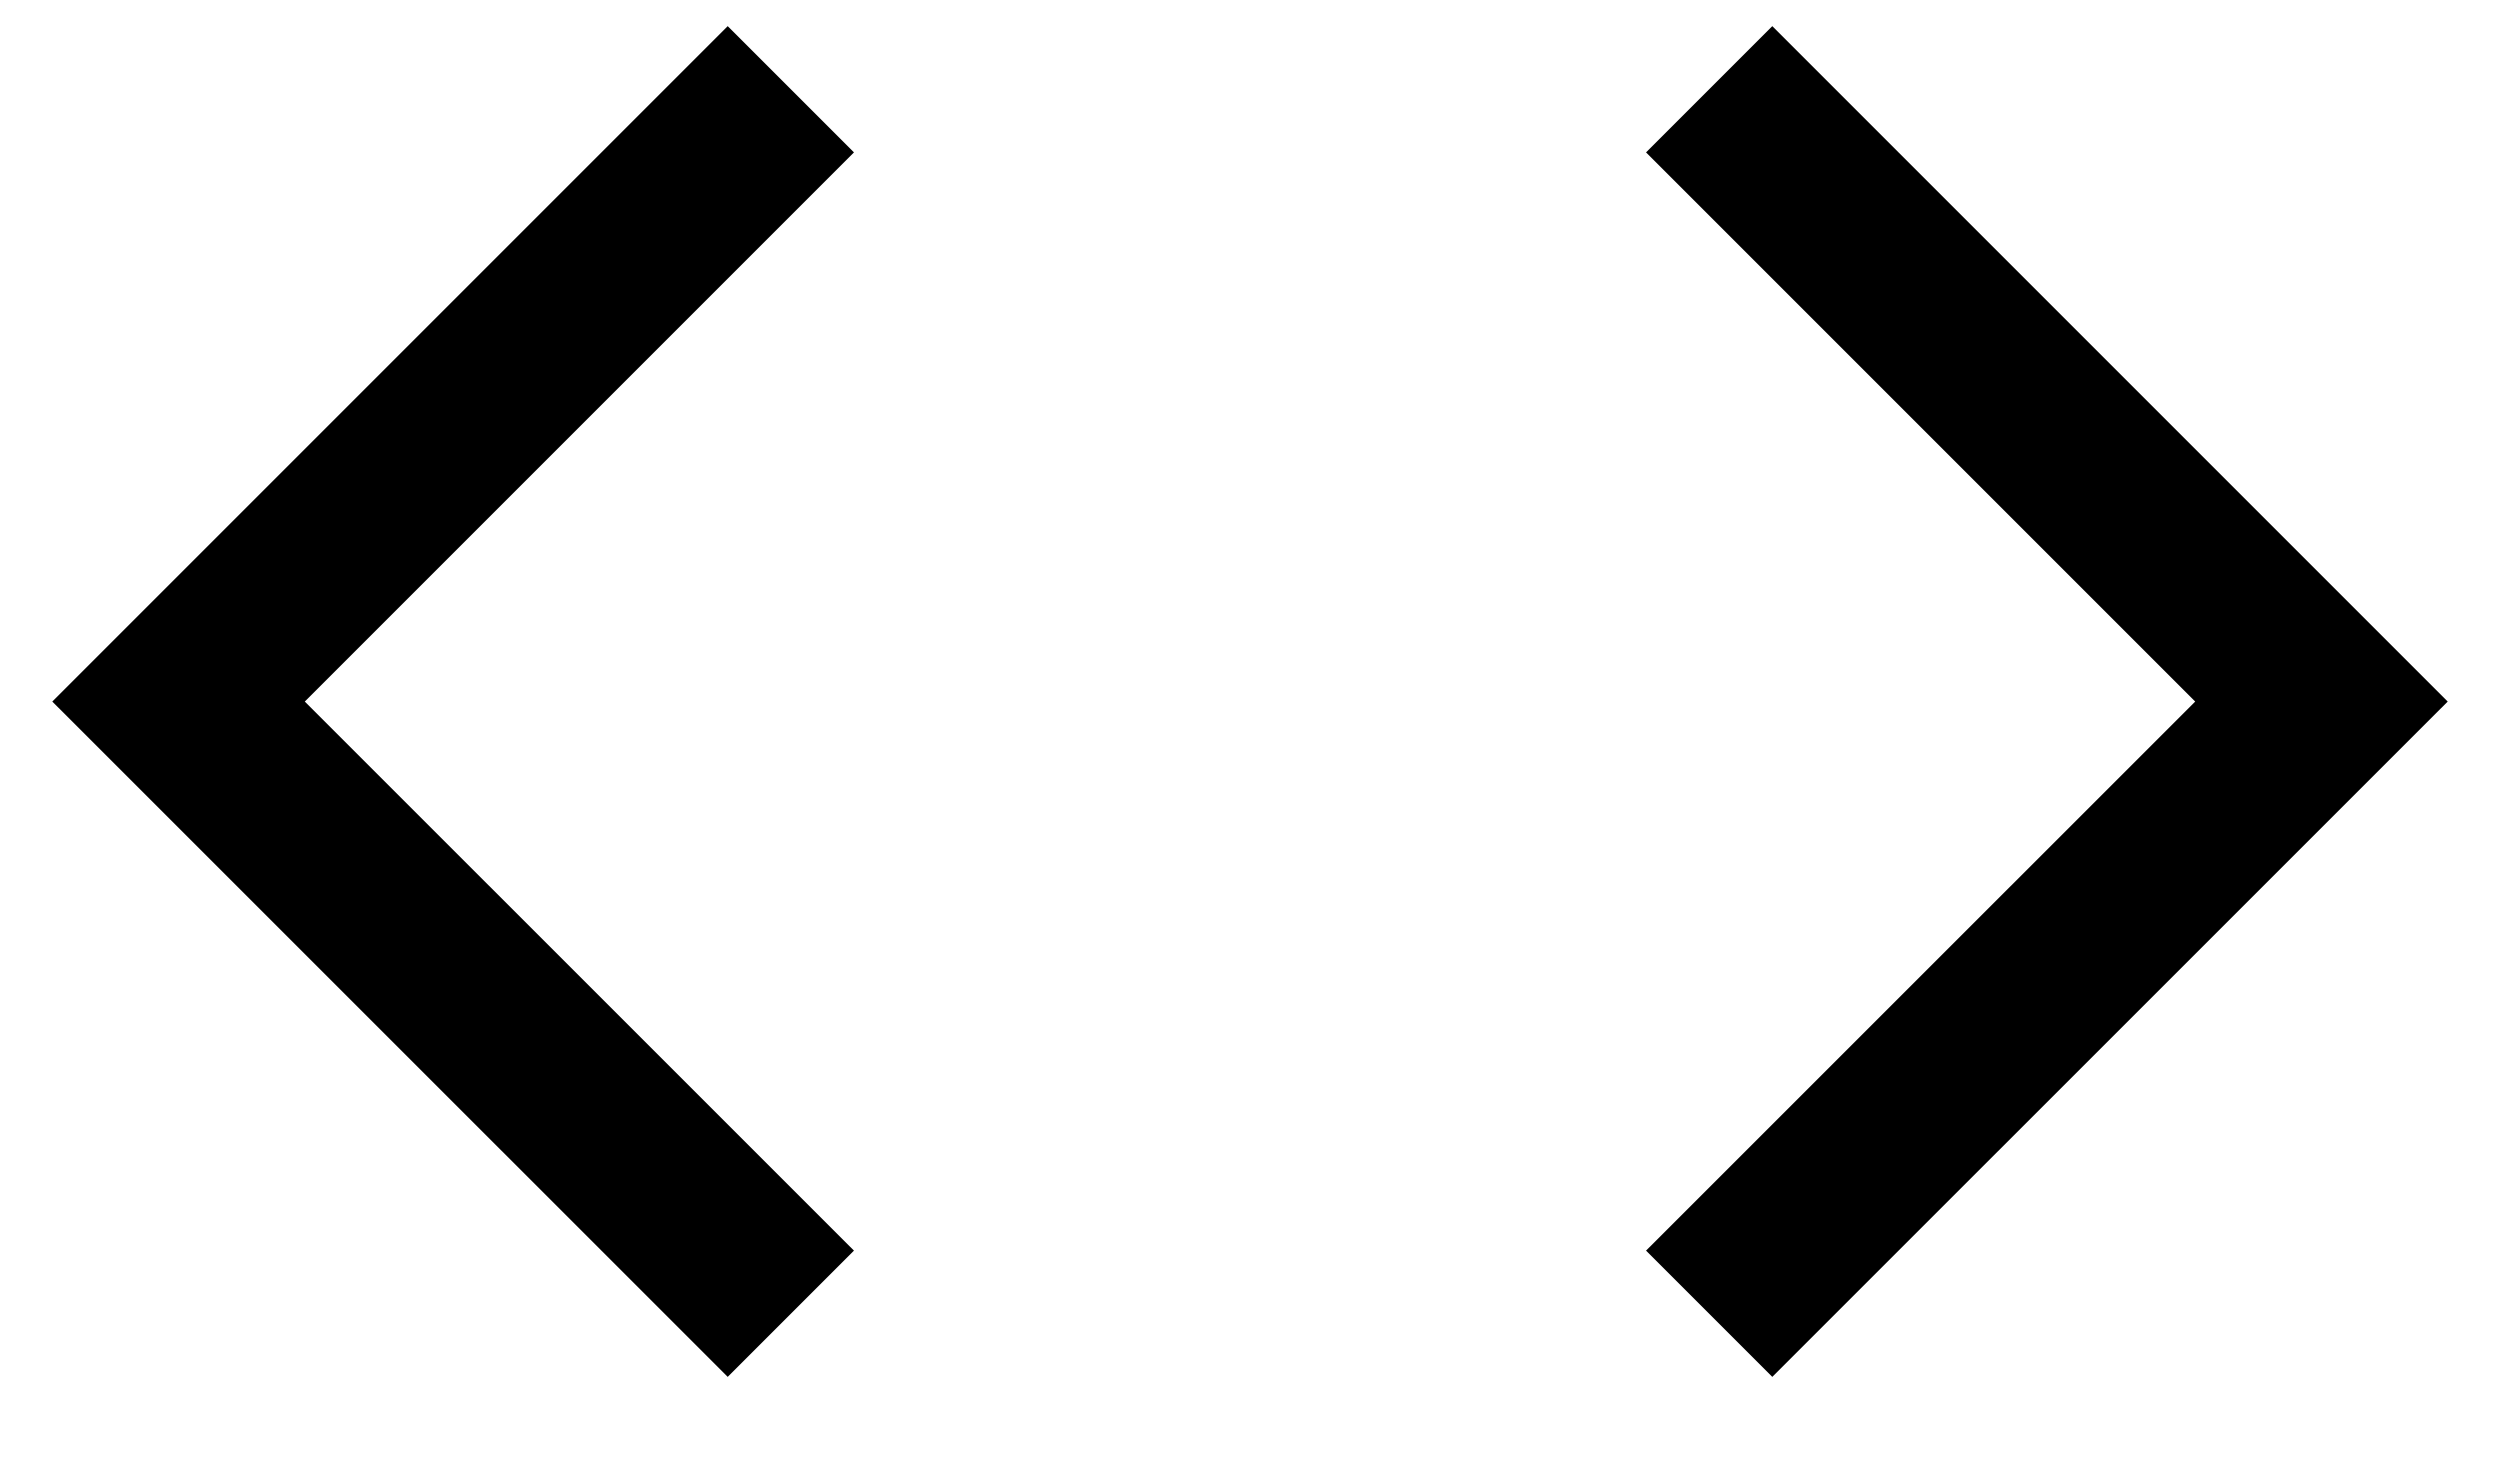 <svg xmlns="http://www.w3.org/2000/svg" width="24" height="14" viewBox="0 0 24 14">
  <path d="M15.802,1.463 L17.014,0.251 L23.498,6.735 L17.014,13.218 L15.802,12.006 L21.074,6.735 L15.802,1.463 Z M2.926,6.735 L8.198,12.006 L6.986,13.218 L0.502,6.735 L6.986,0.251 L8.198,1.463 L2.926,6.735 Z"/>
</svg>
